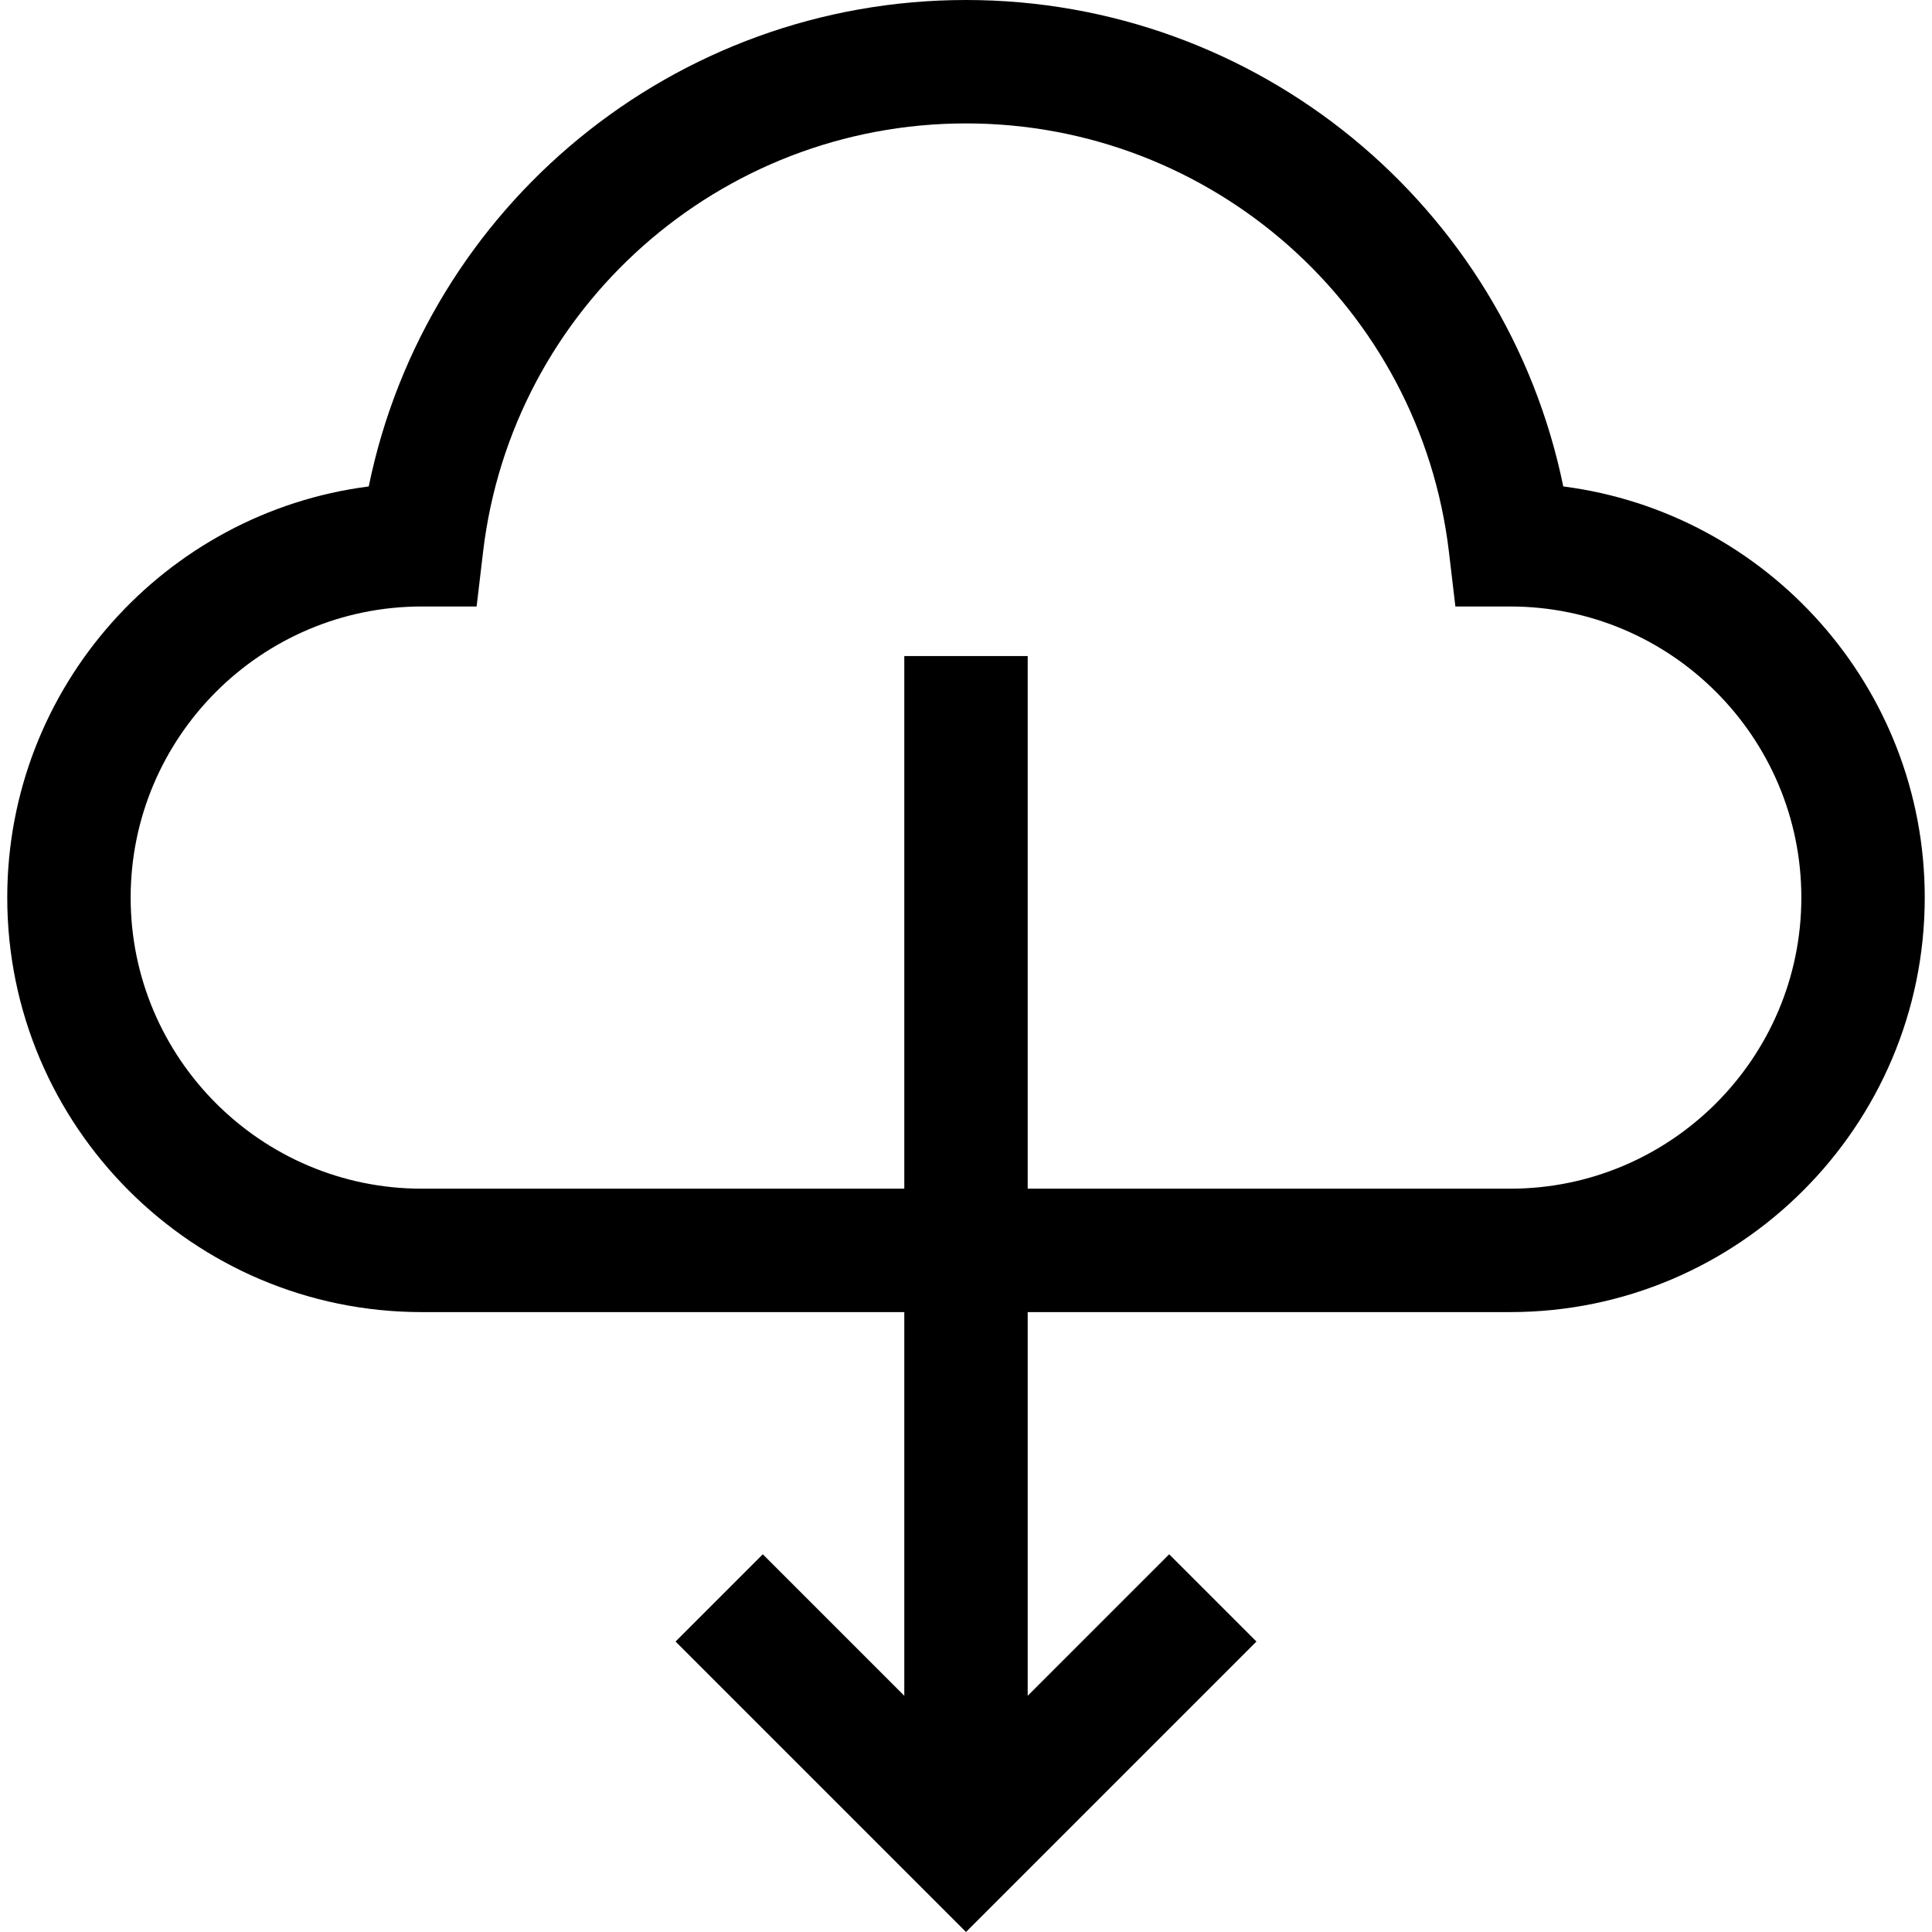 <?xml version="1.0" encoding="iso-8859-1"?>
<!-- Generator: Adobe Illustrator 19.0.0, SVG Export Plug-In . SVG Version: 6.00 Build 0)  -->
<svg version="1.1" id="Layer_1" xmlns="http://www.w3.org/2000/svg" xmlns:xlink="http://www.w3.org/1999/xlink" x="0px" y="0px"
	 viewBox="0 0 469.65 469.65" style="enable-background:new 0 0 469.65 469.65;" xml:space="preserve">
<g>
	<path d="M380.016,118.252C366.041,50.022,305.7,0,234.825,0S103.609,50.022,89.634,118.252
		c-49.497,6.35-87.872,48.749-87.872,99.942c0,55.561,45.202,100.763,100.763,100.763h117.3v93.266l-34.394-34.393l-21.213,21.213
		l70.606,70.607l70.606-70.607l-21.213-21.213l-34.394,34.393v-93.266h117.3c55.561,0,100.763-45.202,100.763-100.763
		C467.888,167.001,429.513,124.602,380.016,118.252z M367.125,288.958h-117.3V159.479h-30v129.479h-117.3
		c-39.019,0-70.763-31.744-70.763-70.763s31.746-70.763,70.768-70.763h13.332l1.564-13.24C124.444,74.792,174.915,30,234.825,30
		s110.381,44.792,117.399,104.191l1.564,13.24h13.332c39.021,0,70.768,31.744,70.768,70.763S406.144,288.958,367.125,288.958z"/>
</g>
<g>
</g>
<g>
</g>
<g>
</g>
<g>
</g>
<g>
</g>
<g>
</g>
<g>
</g>
<g>
</g>
<g>
</g>
<g>
</g>
<g>
</g>
<g>
</g>
<g>
</g>
<g>
</g>
<g>
</g>
</svg>

